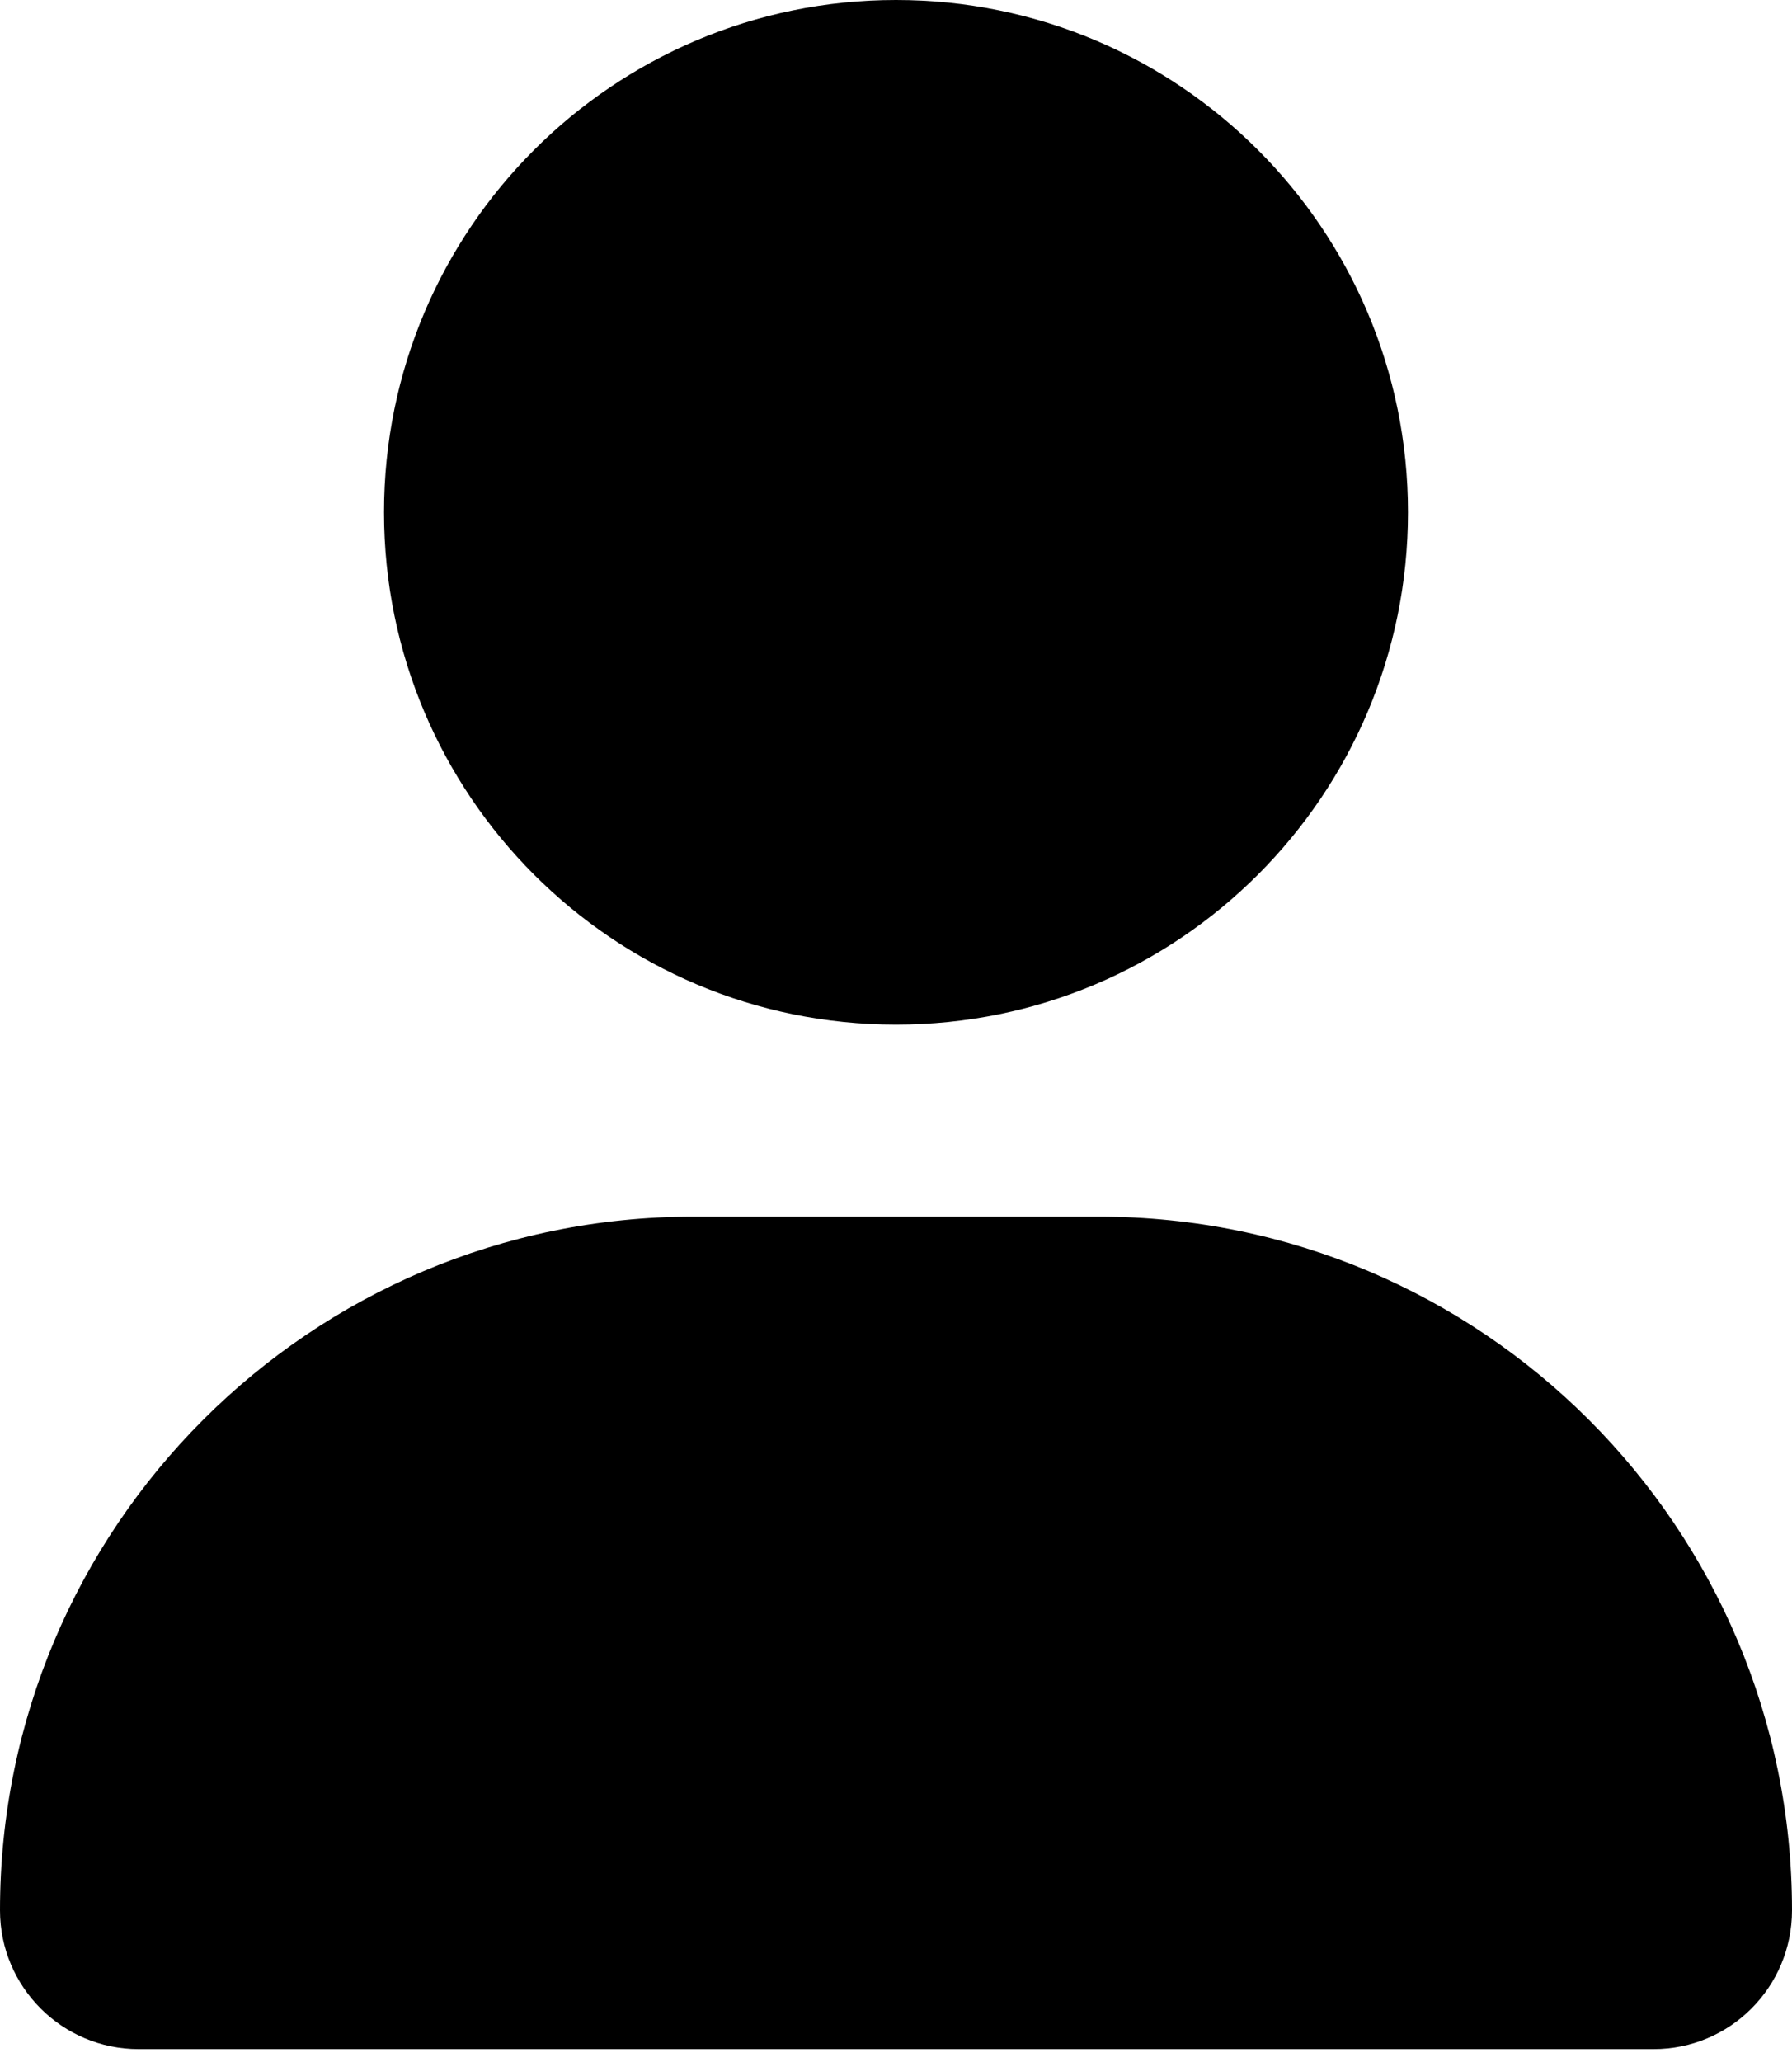 <svg width="20" height="23" viewBox="0 0 20 23" fill="none" xmlns="http://www.w3.org/2000/svg">
<path d="M10 11.429C13.156 11.429 15.714 8.87 15.714 5.714C15.714 2.558 13.156 0 10 0C6.844 0 4.286 2.558 4.286 5.714C4.286 8.87 6.844 11.429 10 11.429ZM12.263 13.571H7.737C3.465 13.571 0 17.036 0 21.308C0 22.163 0.693 22.856 1.547 22.856H18.454C19.308 22.857 20 22.165 20 21.308C20 17.036 16.536 13.571 12.263 13.571Z" fill="#FF8F52" style="fill:#FF8F52;fill:color(display-p3 1 0.561 0.322);fill-opacity:1;"/>
</svg>
